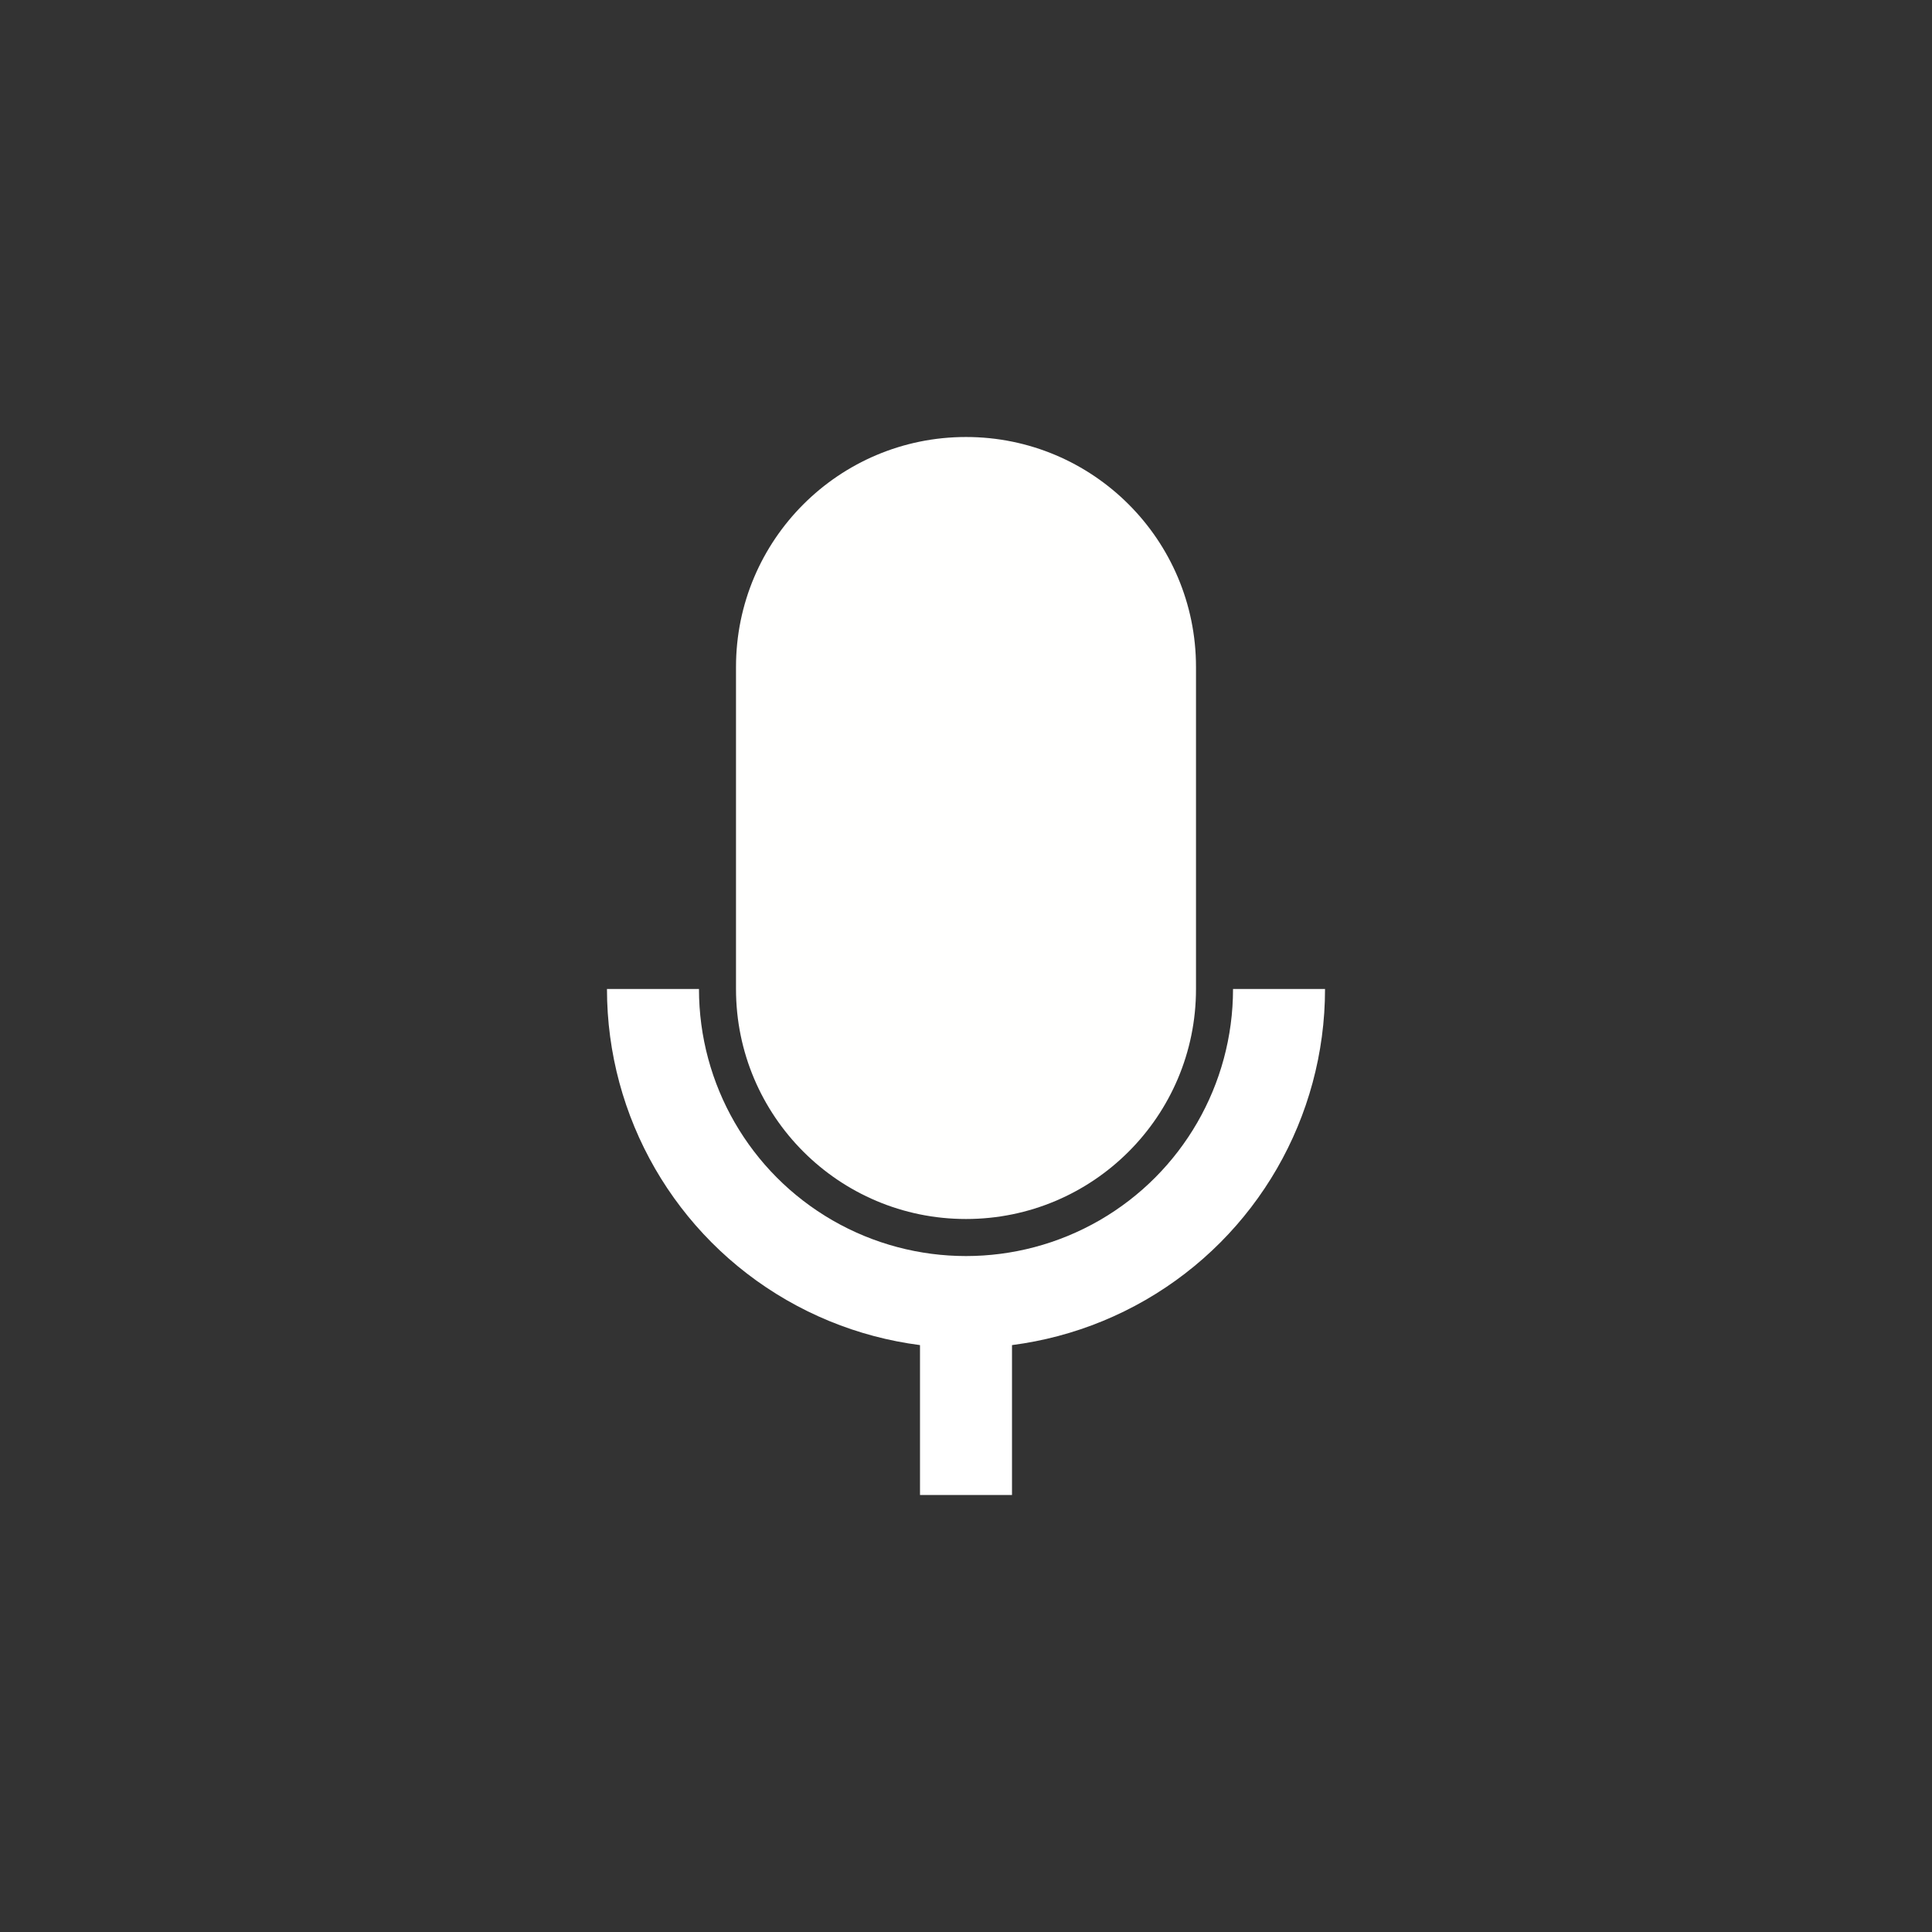 <?xml version="1.0" encoding="UTF-8"?>
<svg xmlns="http://www.w3.org/2000/svg" xmlns:xlink="http://www.w3.org/1999/xlink" width="42pt" height="42pt" viewBox="0 0 42 42" version="1.1">
<rect x="0" y="0" width="42" height="42" fill="#333333" stroke="none"/>
<g id="surface1">
<path style=" stroke:none;fill-rule:nonzero;fill:rgb(100%,100%,99.608%);fill-opacity:1;" d="M 21 9.5 C 23.762 9.5 26 11.738 26 14.5 L 26 21.5 C 26 24.262 23.762 26.5 21 26.5 C 18.238 26.5 16 24.262 16 21.5 L 16 14.5 C 16 11.738 18.238 9.5 21 9.5 Z M 21 9.5 "/>
<path style="fill:none;stroke-width:2;stroke-linecap:butt;stroke-linejoin:round;stroke:rgb(100%,100%,100%);stroke-opacity:1;stroke-miterlimit:4;" d="M 26.805 20 C 26.805 22.434 25.508 24.68 23.402 25.895 C 21.297 27.109 18.703 27.109 16.598 25.895 C 14.492 24.68 13.195 22.434 13.195 20 " transform="matrix(1,0,0,1,1,1.5)"/>
<path style="fill:none;stroke-width:2;stroke-linecap:butt;stroke-linejoin:miter;stroke:rgb(100%,100%,100%);stroke-opacity:1;stroke-miterlimit:4;" d="M 20 31 L 20 27 " transform="matrix(1,0,0,1,1,1.5)"/>
</g>
</svg>
